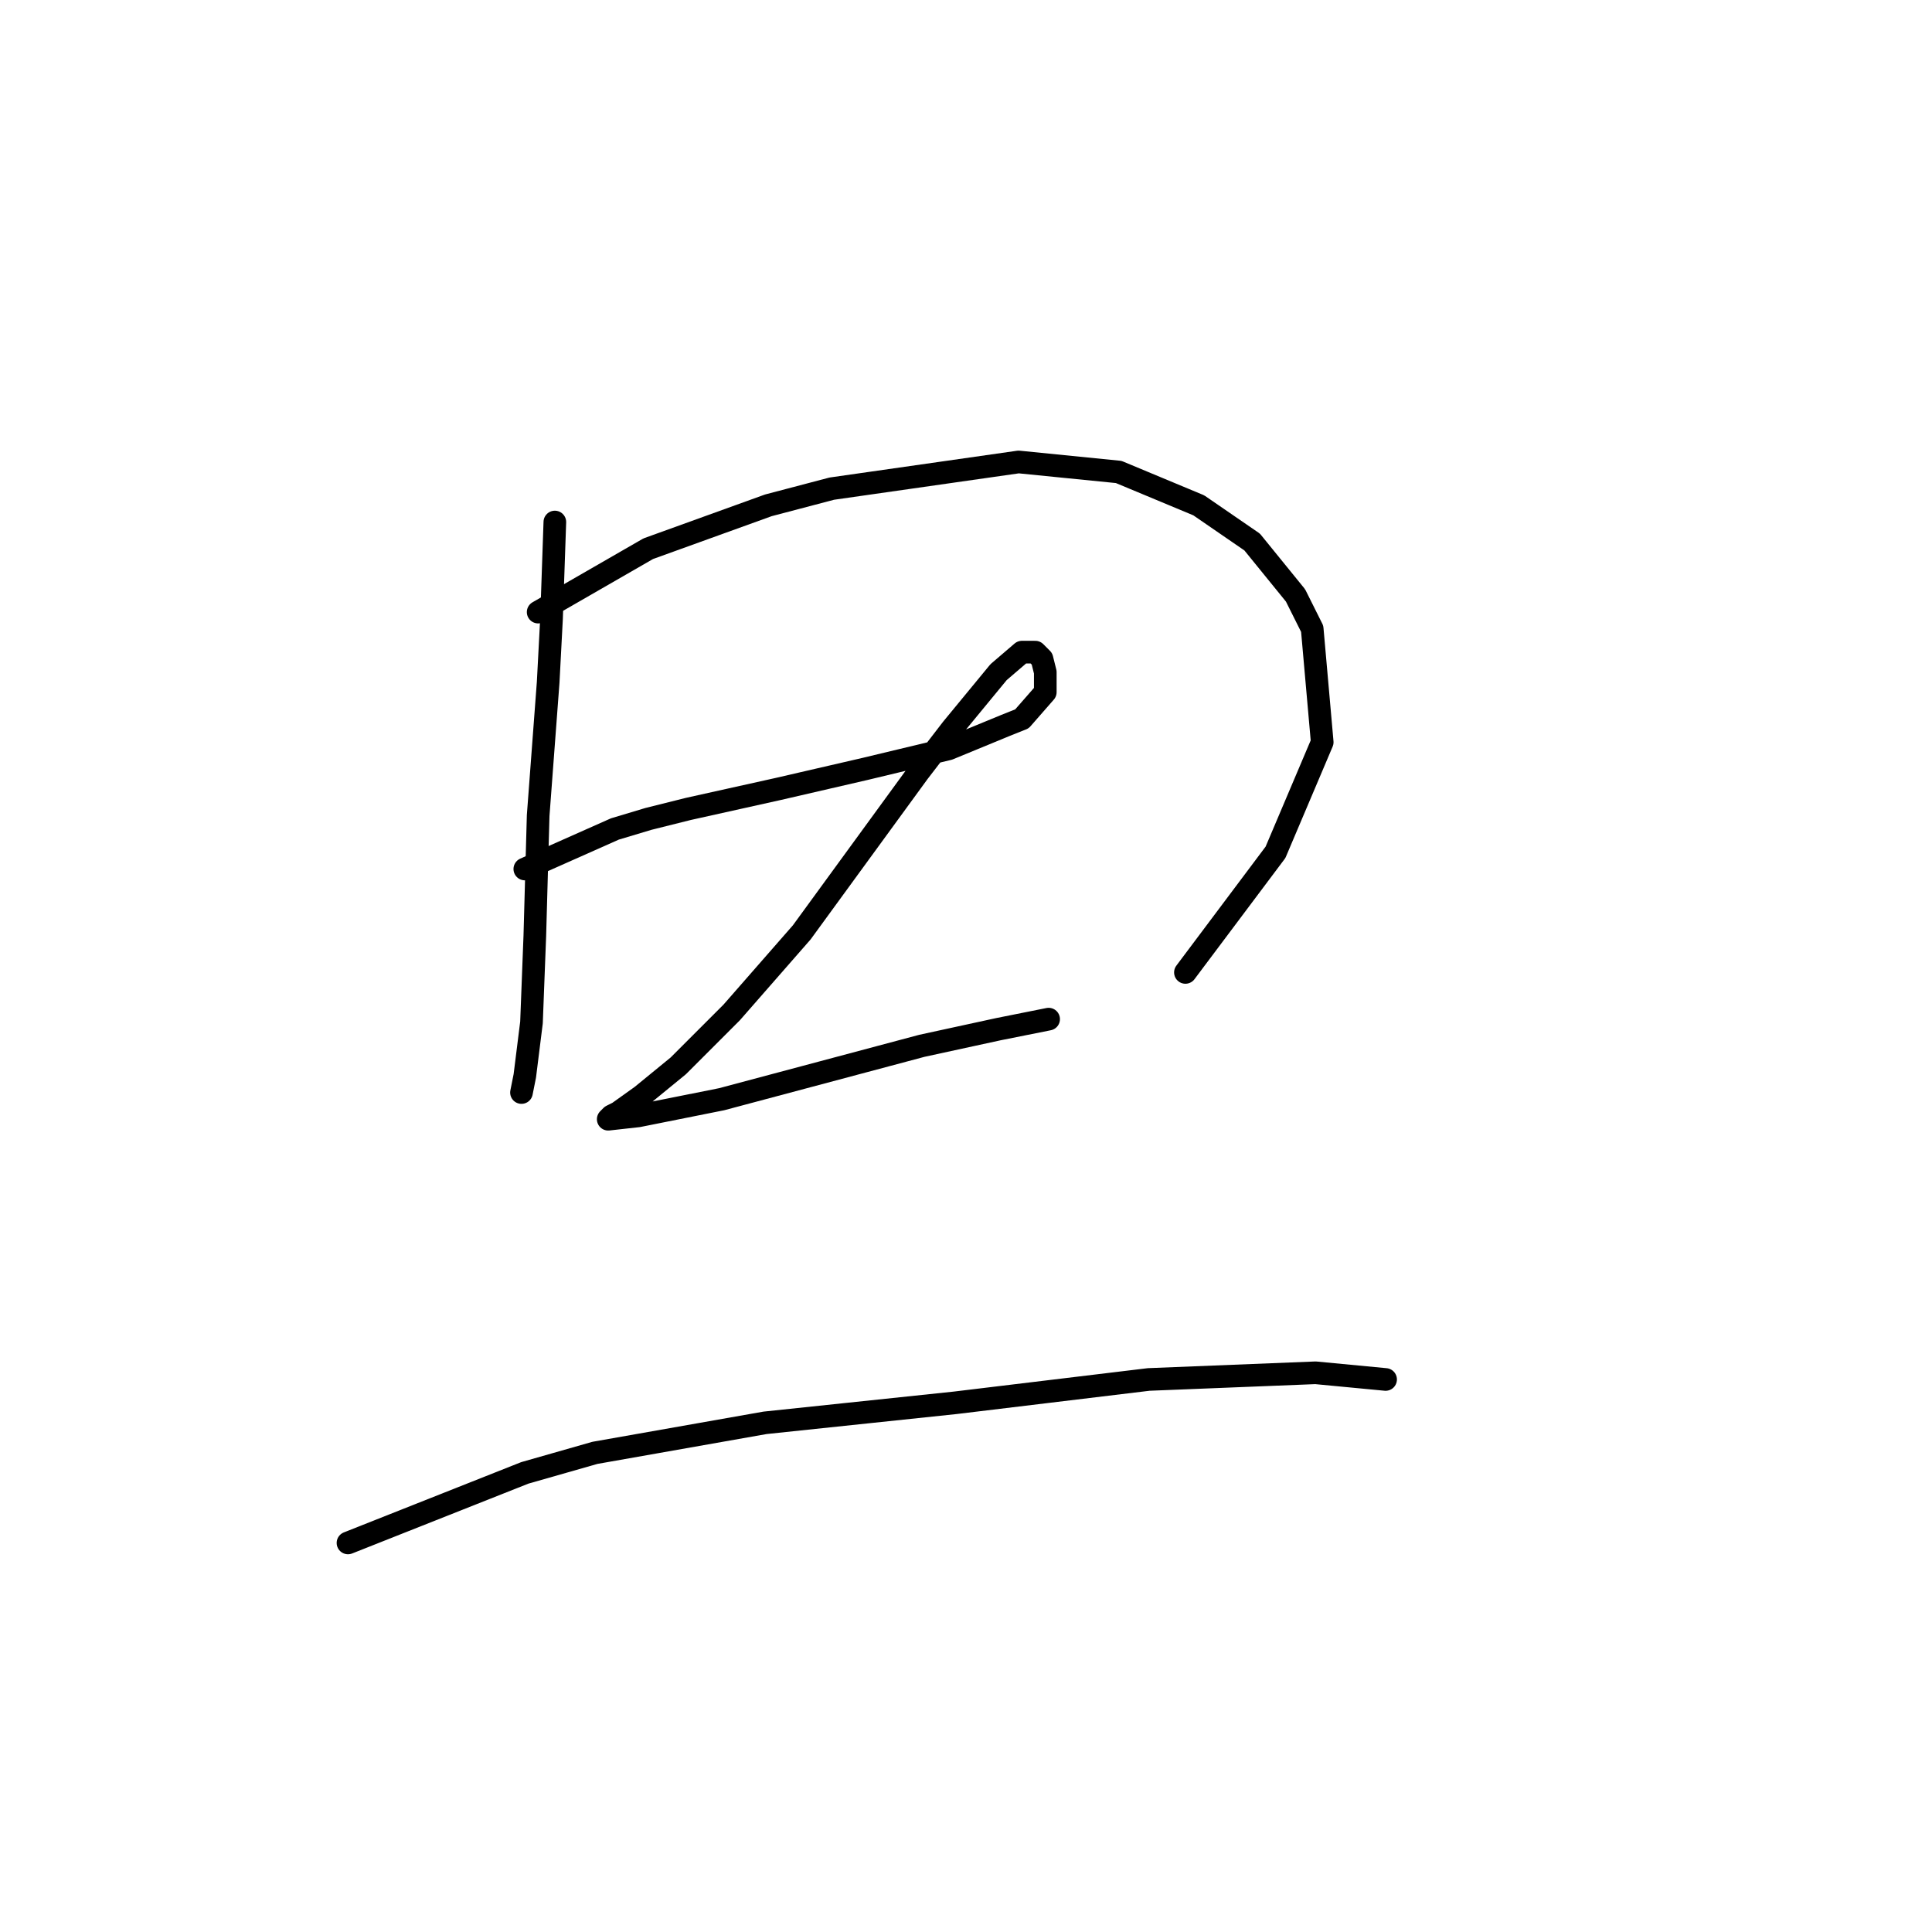 <?xml version="1.0" standalone="no"?>
    <svg width="256" height="256" xmlns="http://www.w3.org/2000/svg" version="1.1">
    <polyline stroke="black" stroke-width="3" stroke-linecap="round" fill="transparent" stroke-linejoin="round" points="73.52 69.17 73.078 81.99 72.636 90.39 71.309 108.073 70.867 123.988 70.425 135.483 69.541 142.556 69.099 144.766 69.099 144.766 " />
        <polyline stroke="black" stroke-width="3" stroke-linecap="round" fill="transparent" stroke-linejoin="round" points="71.309 81.106 85.898 72.706 101.813 66.959 110.213 64.749 134.97 61.212 148.232 62.538 158.842 66.959 165.916 71.822 171.663 78.896 173.873 83.316 175.2 98.347 169.01 112.936 157.074 128.851 157.074 128.851 " />
        <polyline stroke="black" stroke-width="3" stroke-linecap="round" fill="transparent" stroke-linejoin="round" points="69.541 115.147 81.477 109.842 85.898 108.515 91.203 107.189 103.14 104.537 114.634 101.884 125.686 99.232 133.201 96.137 135.412 95.253 138.506 91.716 138.506 89.064 138.064 87.295 137.18 86.411 135.412 86.411 132.317 89.064 126.128 96.579 121.707 102.326 106.234 123.546 96.95 134.156 89.877 141.23 85.014 145.208 81.919 147.419 81.035 147.861 80.593 148.303 84.572 147.861 95.624 145.651 108.887 142.114 122.149 138.577 132.317 136.367 138.949 135.041 138.949 135.041 " />
        <polyline stroke="black" stroke-width="3" stroke-linecap="round" fill="transparent" stroke-linejoin="round" points="46.11 204.448 69.541 195.164 78.825 192.512 101.371 188.533 126.57 185.88 152.211 182.786 174.315 181.902 183.599 182.786 183.599 182.786 " />
        </svg>